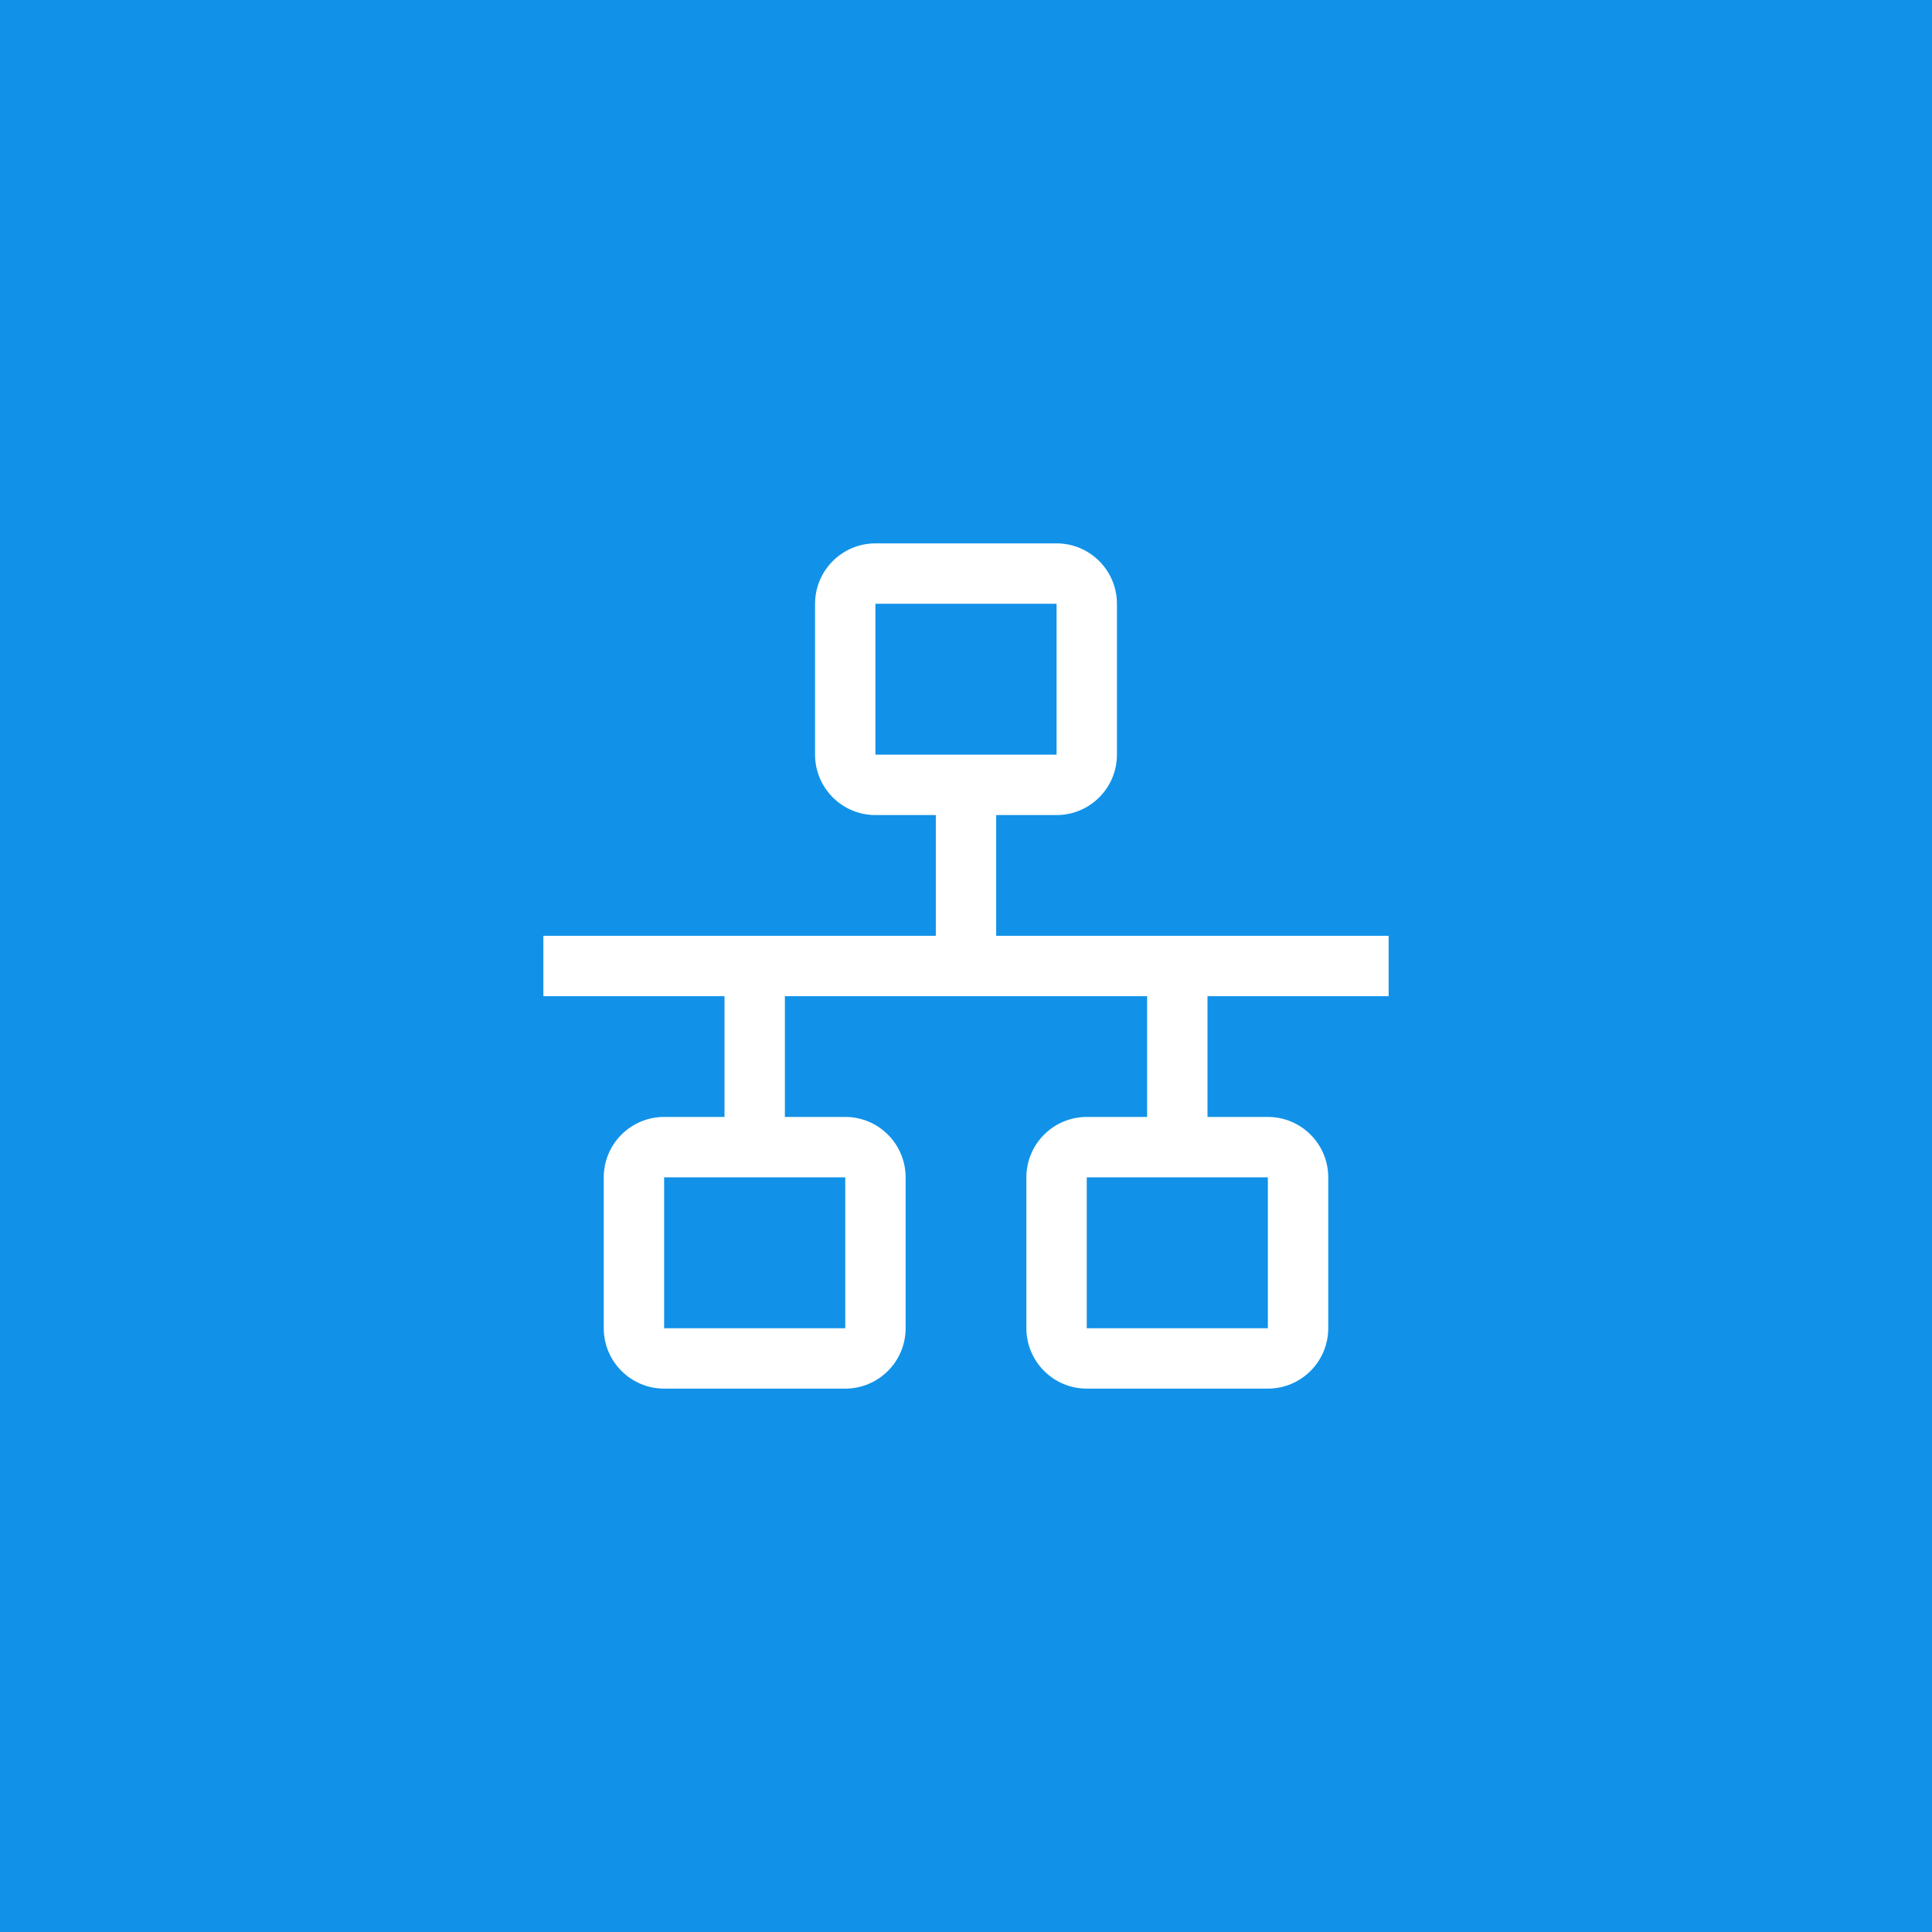 <?xml version="1.0" encoding="UTF-8"?>
<svg width="48px" height="48px" viewBox="0 0 48 48" version="1.1" xmlns="http://www.w3.org/2000/svg" xmlns:xlink="http://www.w3.org/1999/xlink">
    <title>vlan</title>
    <g id="V2-Icons" stroke="none" stroke-width="1" fill="none" fill-rule="evenodd">
        <g id="IBM/Cloud/Network" transform="translate(-1293, -81)">
            <g id="vlan" transform="translate(1293, 81)">
                <rect id="Rectangle-Copy-51" fill="#1192E8" x="0" y="0" width="48" height="48"></rect>
                <g transform="translate(12, 12)">
                    <path d="M22.5,12.75 L22.5,11.25 L12.75,11.25 L12.75,8.25 L14.25,8.25 C15.078,8.249 15.749,7.578 15.75,6.75 L15.75,3 C15.749,2.172 15.078,1.501 14.25,1.5 L9.75,1.5 C8.922,1.501 8.251,2.172 8.25,3 L8.25,6.75 C8.251,7.578 8.922,8.249 9.75,8.25 L11.25,8.25 L11.25,11.25 L1.5,11.25 L1.5,12.75 L6,12.75 L6,15.75 L4.5,15.75 C3.672,15.751 3.001,16.422 3,17.25 L3,21 C3.001,21.828 3.672,22.499 4.5,22.5 L9,22.5 C9.828,22.499 10.499,21.828 10.5,21 L10.5,17.25 C10.499,16.422 9.828,15.751 9,15.75 L7.5,15.75 L7.5,12.75 L16.5,12.75 L16.5,15.75 L15,15.75 C14.172,15.751 13.501,16.422 13.5,17.25 L13.5,21 C13.501,21.828 14.172,22.499 15,22.5 L19.5,22.5 C20.328,22.499 20.999,21.828 21,21 L21,17.25 C20.999,16.422 20.328,15.751 19.5,15.75 L18,15.75 L18,12.75 L22.5,12.75 Z M9.75,3 L14.25,3 L14.25,6.75 L9.75,6.75 L9.75,3 Z M9,21 L4.5,21 L4.5,17.25 L9,17.25 L9,21 Z M19.5,21 L15,21 L15,17.25 L19.5,17.25 L19.5,21 Z" id="Shape" fill="#FFFFFF" fill-rule="nonzero"></path>
                    <rect id="_Transparent_Rectangle_" x="0" y="0" width="24" height="24"></rect>
                </g>
            </g>
        </g>
    </g>
</svg>